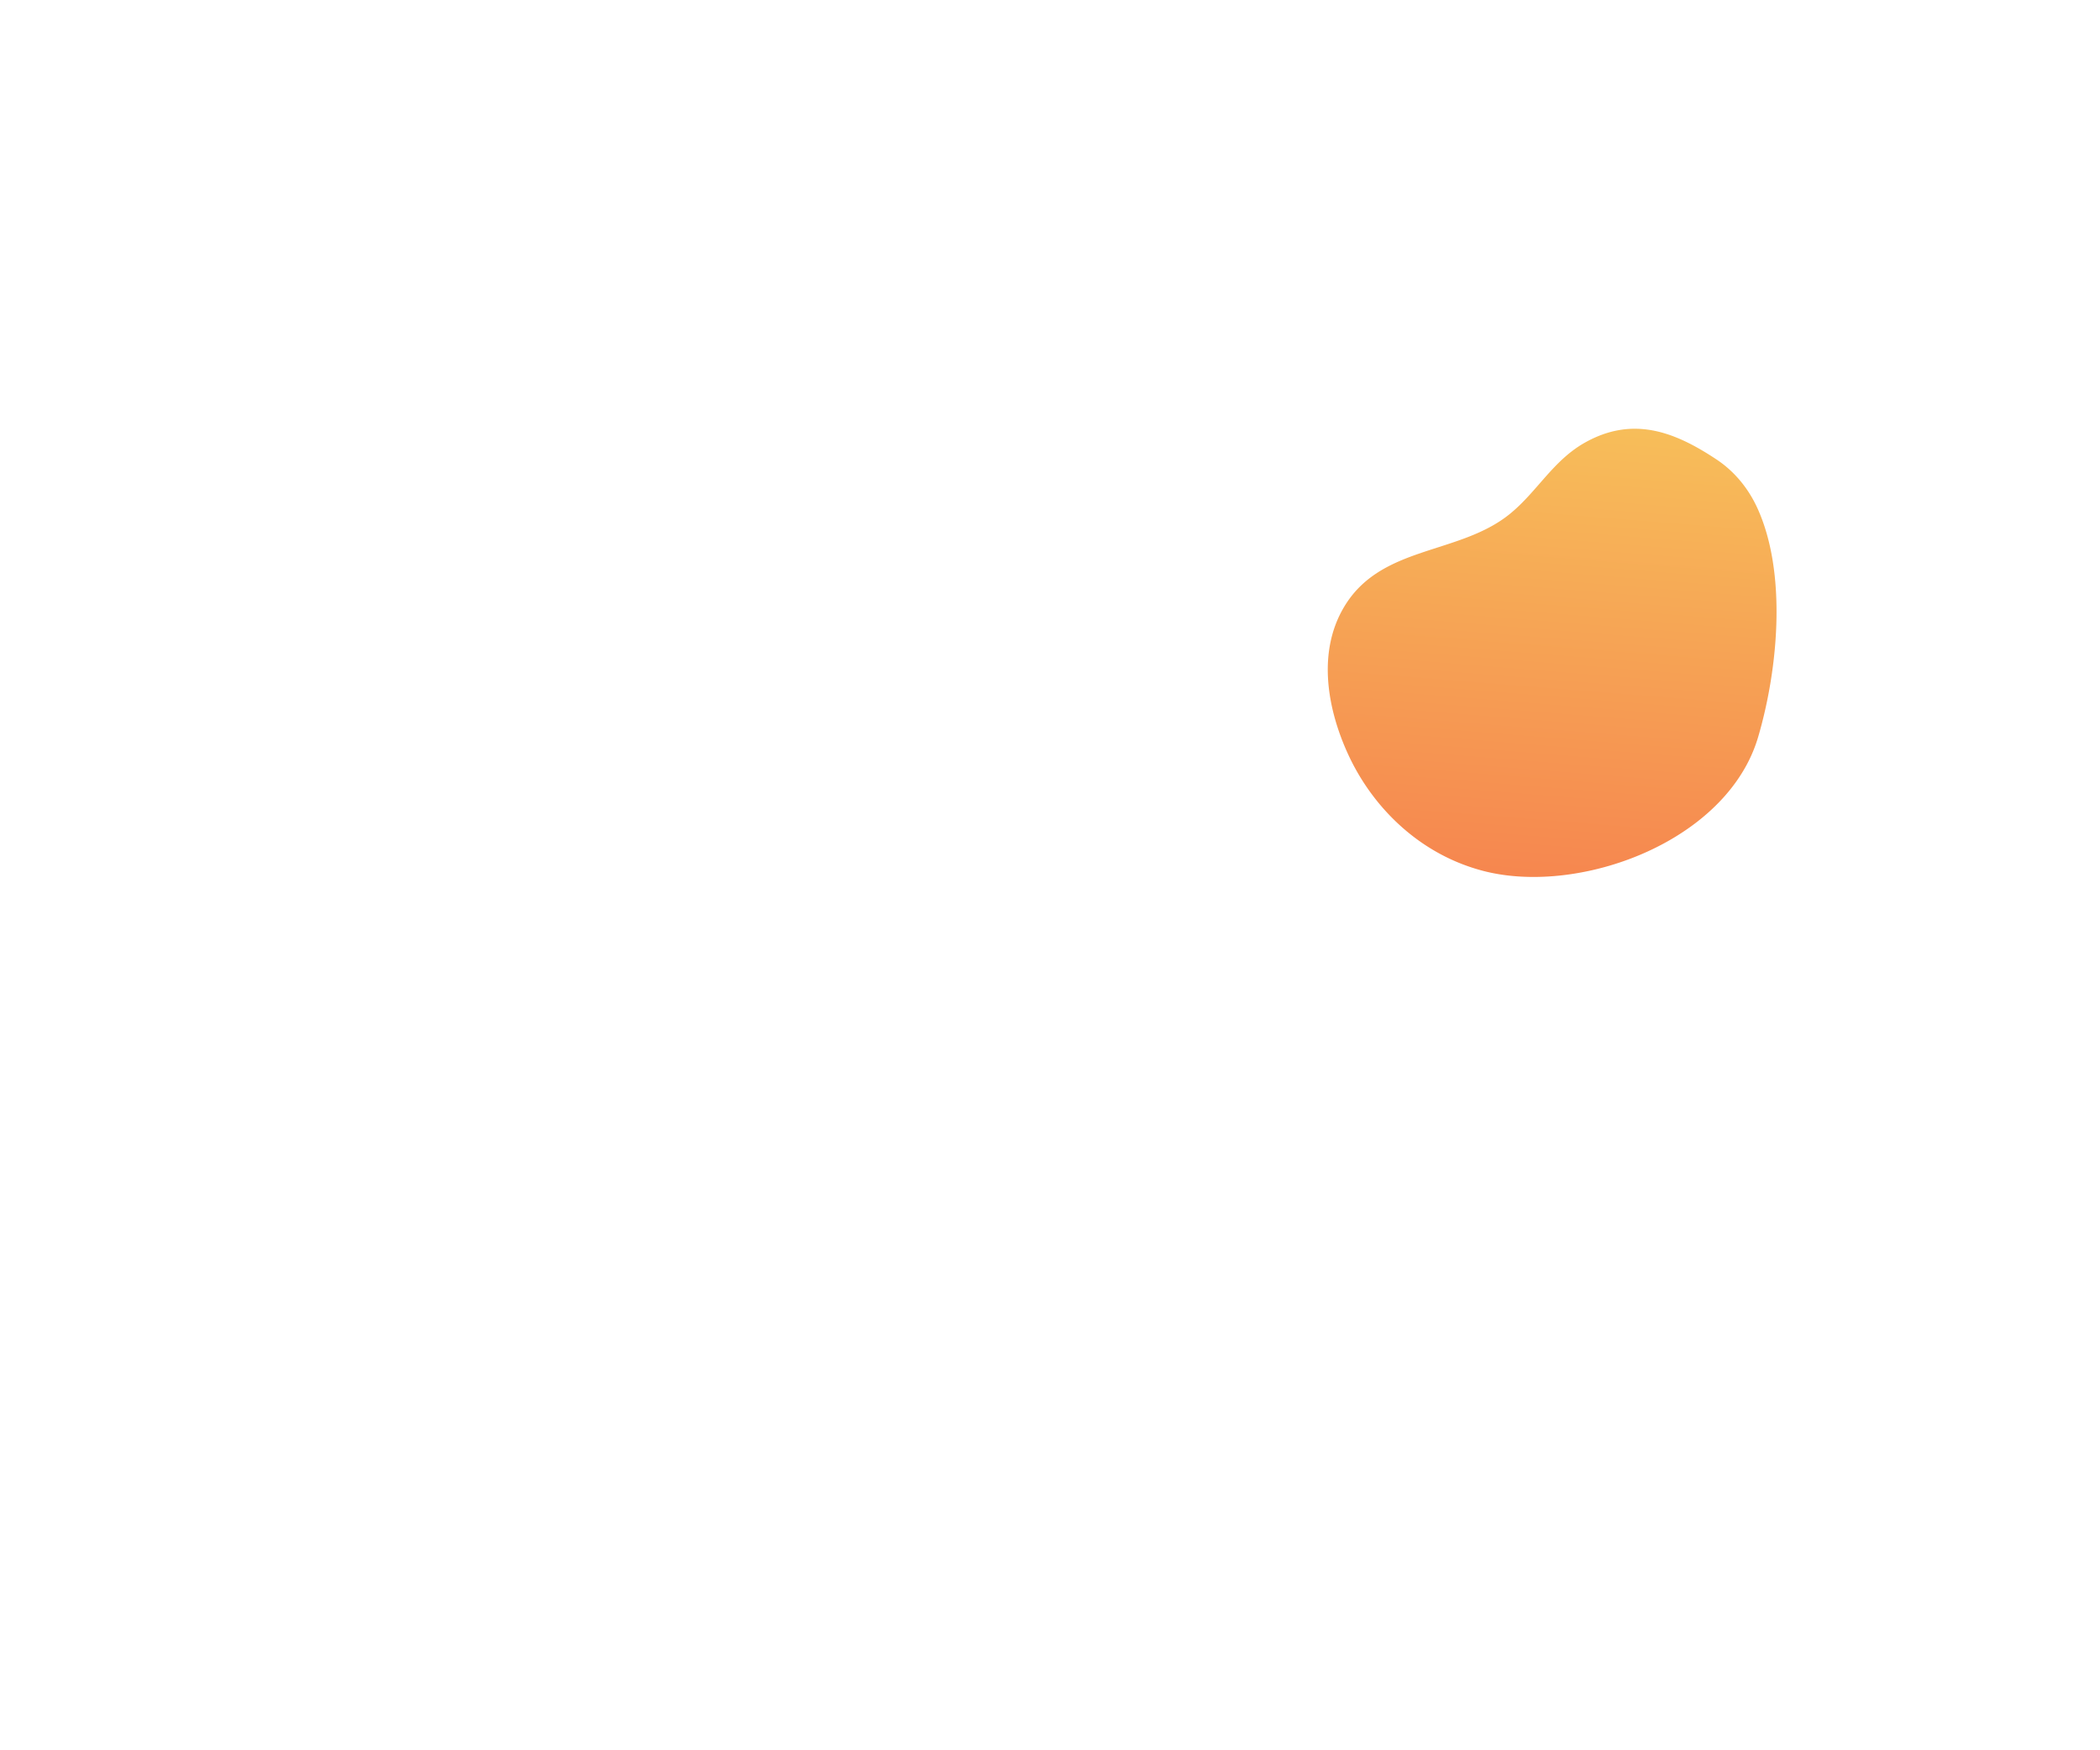 <svg id="design" xmlns="http://www.w3.org/2000/svg" xmlns:xlink="http://www.w3.org/1999/xlink" viewBox="0 0 2400 2000"><defs><style>.cls-1{fill:url(#linear-gradient);}</style><linearGradient id="linear-gradient" x1="1728.25" y1="1309.01" x2="1799.79" y2="413.56" gradientUnits="userSpaceOnUse"><stop offset="0" stop-color="#f56649"/><stop offset="1" stop-color="#f7c55b"/></linearGradient></defs><title>s3_elem10</title><g id="slide3"><path class="cls-1" d="M1995.69,874.87a166.38,166.38,0,0,0,13.73-33.08c23.09-78.88,32.68-187.55-1-261.24-10.34-22.58-26.16-41.94-46.82-55.63-46.82-31-94.91-50.41-150.54-19-36,20.36-54,55.38-84.77,80.73-58.43,48.09-148.32,35.68-190.56,107.51-31,52.67-18,118.22,5.35,168.55,23.56,50.79,64,94,114.76,118.13a222.19,222.19,0,0,0,38.42,14.1C1793.79,1021.32,1942.09,973.07,1995.69,874.87Z"/></g></svg>